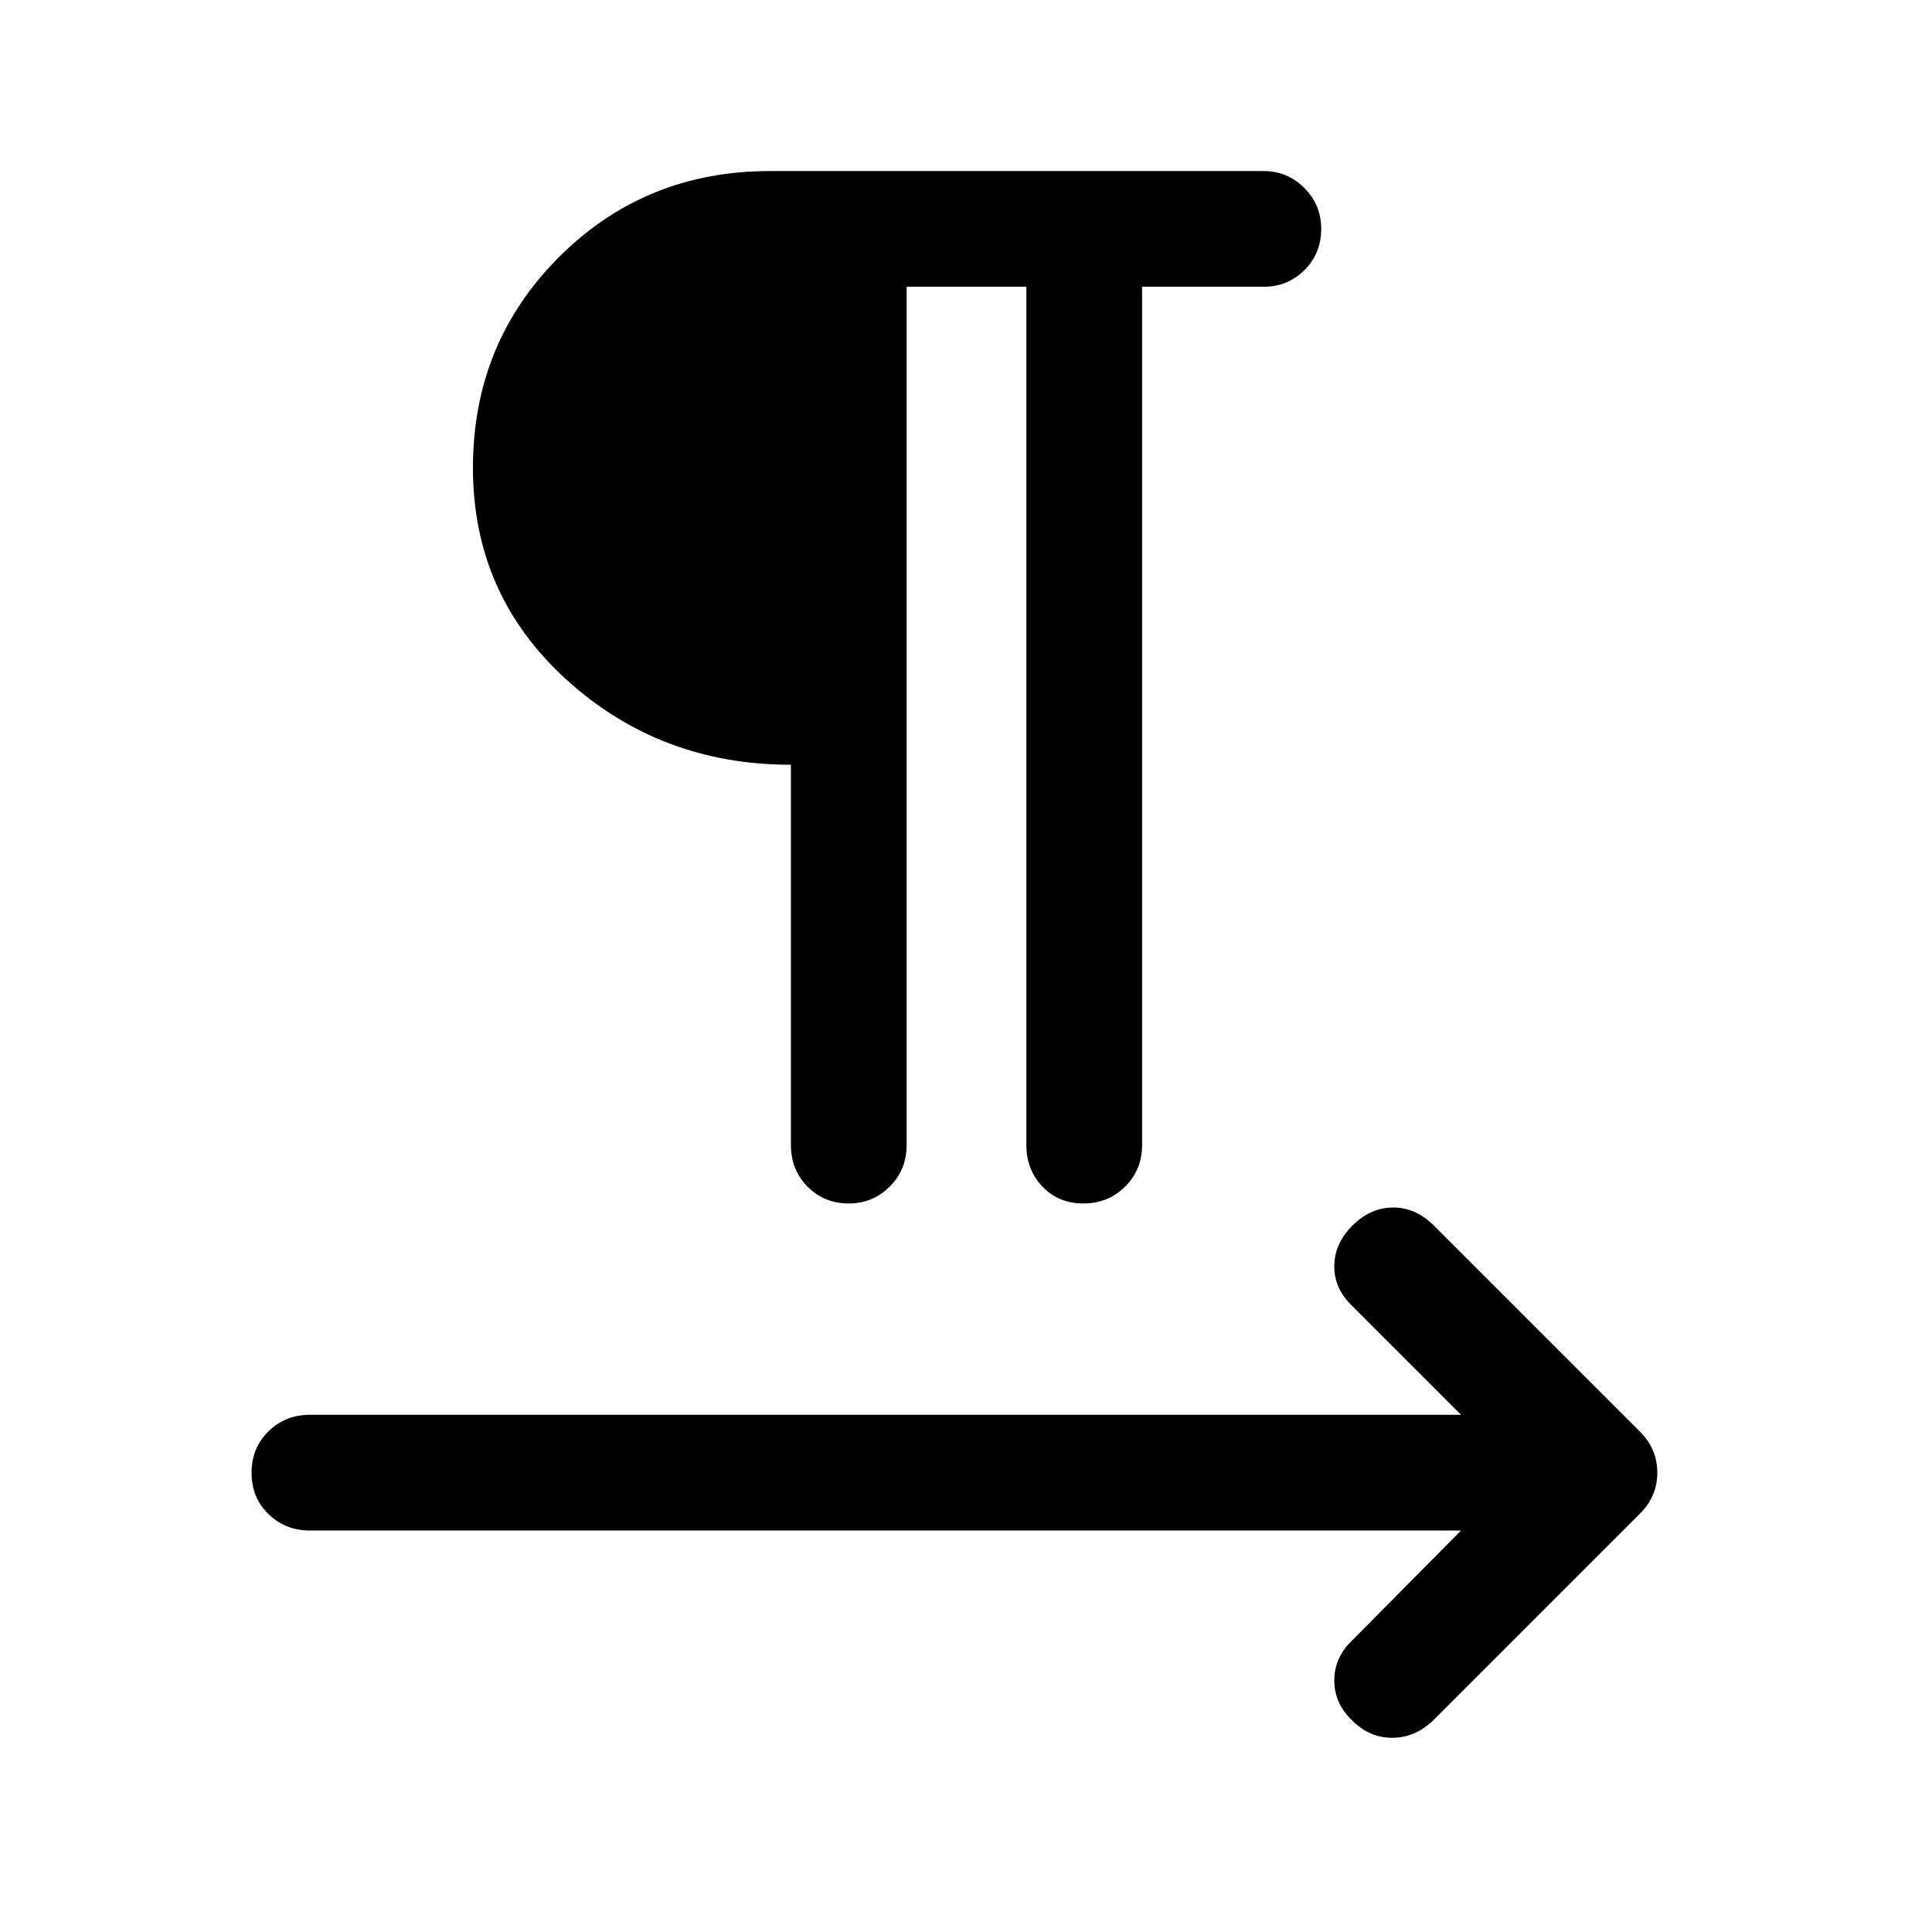 <svg xmlns="http://www.w3.org/2000/svg" height="48" viewBox="0 -960 960 960" width="48"><path d="M450.5-817.5V-391q0 12.25-8.43 20.62-8.42 8.38-20.25 8.38-12.32 0-20.57-8.38Q393-378.75 393-391v-189q-65 0-111.5-42.25T235-727.5q0-62 42.75-104.75T382.5-875H628q11.75 0 20.13 8.43 8.37 8.42 8.37 20.25 0 12.32-8.37 20.57-8.38 8.25-20.13 8.25h-60.5V-391q0 12.25-8.43 20.62-8.42 8.38-20.75 8.38-12.32 0-20.32-8.38-8-8.37-8-20.62v-426.5h-59.5Zm275.5 618H154q-12.25 0-20.62-8.18-8.38-8.17-8.38-20.5 0-12.32 8.38-20.57Q141.75-257 154-257h572l-54-54q-9-8.5-9-19.75t9-20.25q9-9 20.25-9t20.25 9L815-248.5q8.5 8.5 8.5 20.25T815-208L712-105q-9 8.5-20.25 8.5T672-105q-9-8.5-9-20t9-20l54-54.5Z"/></svg>